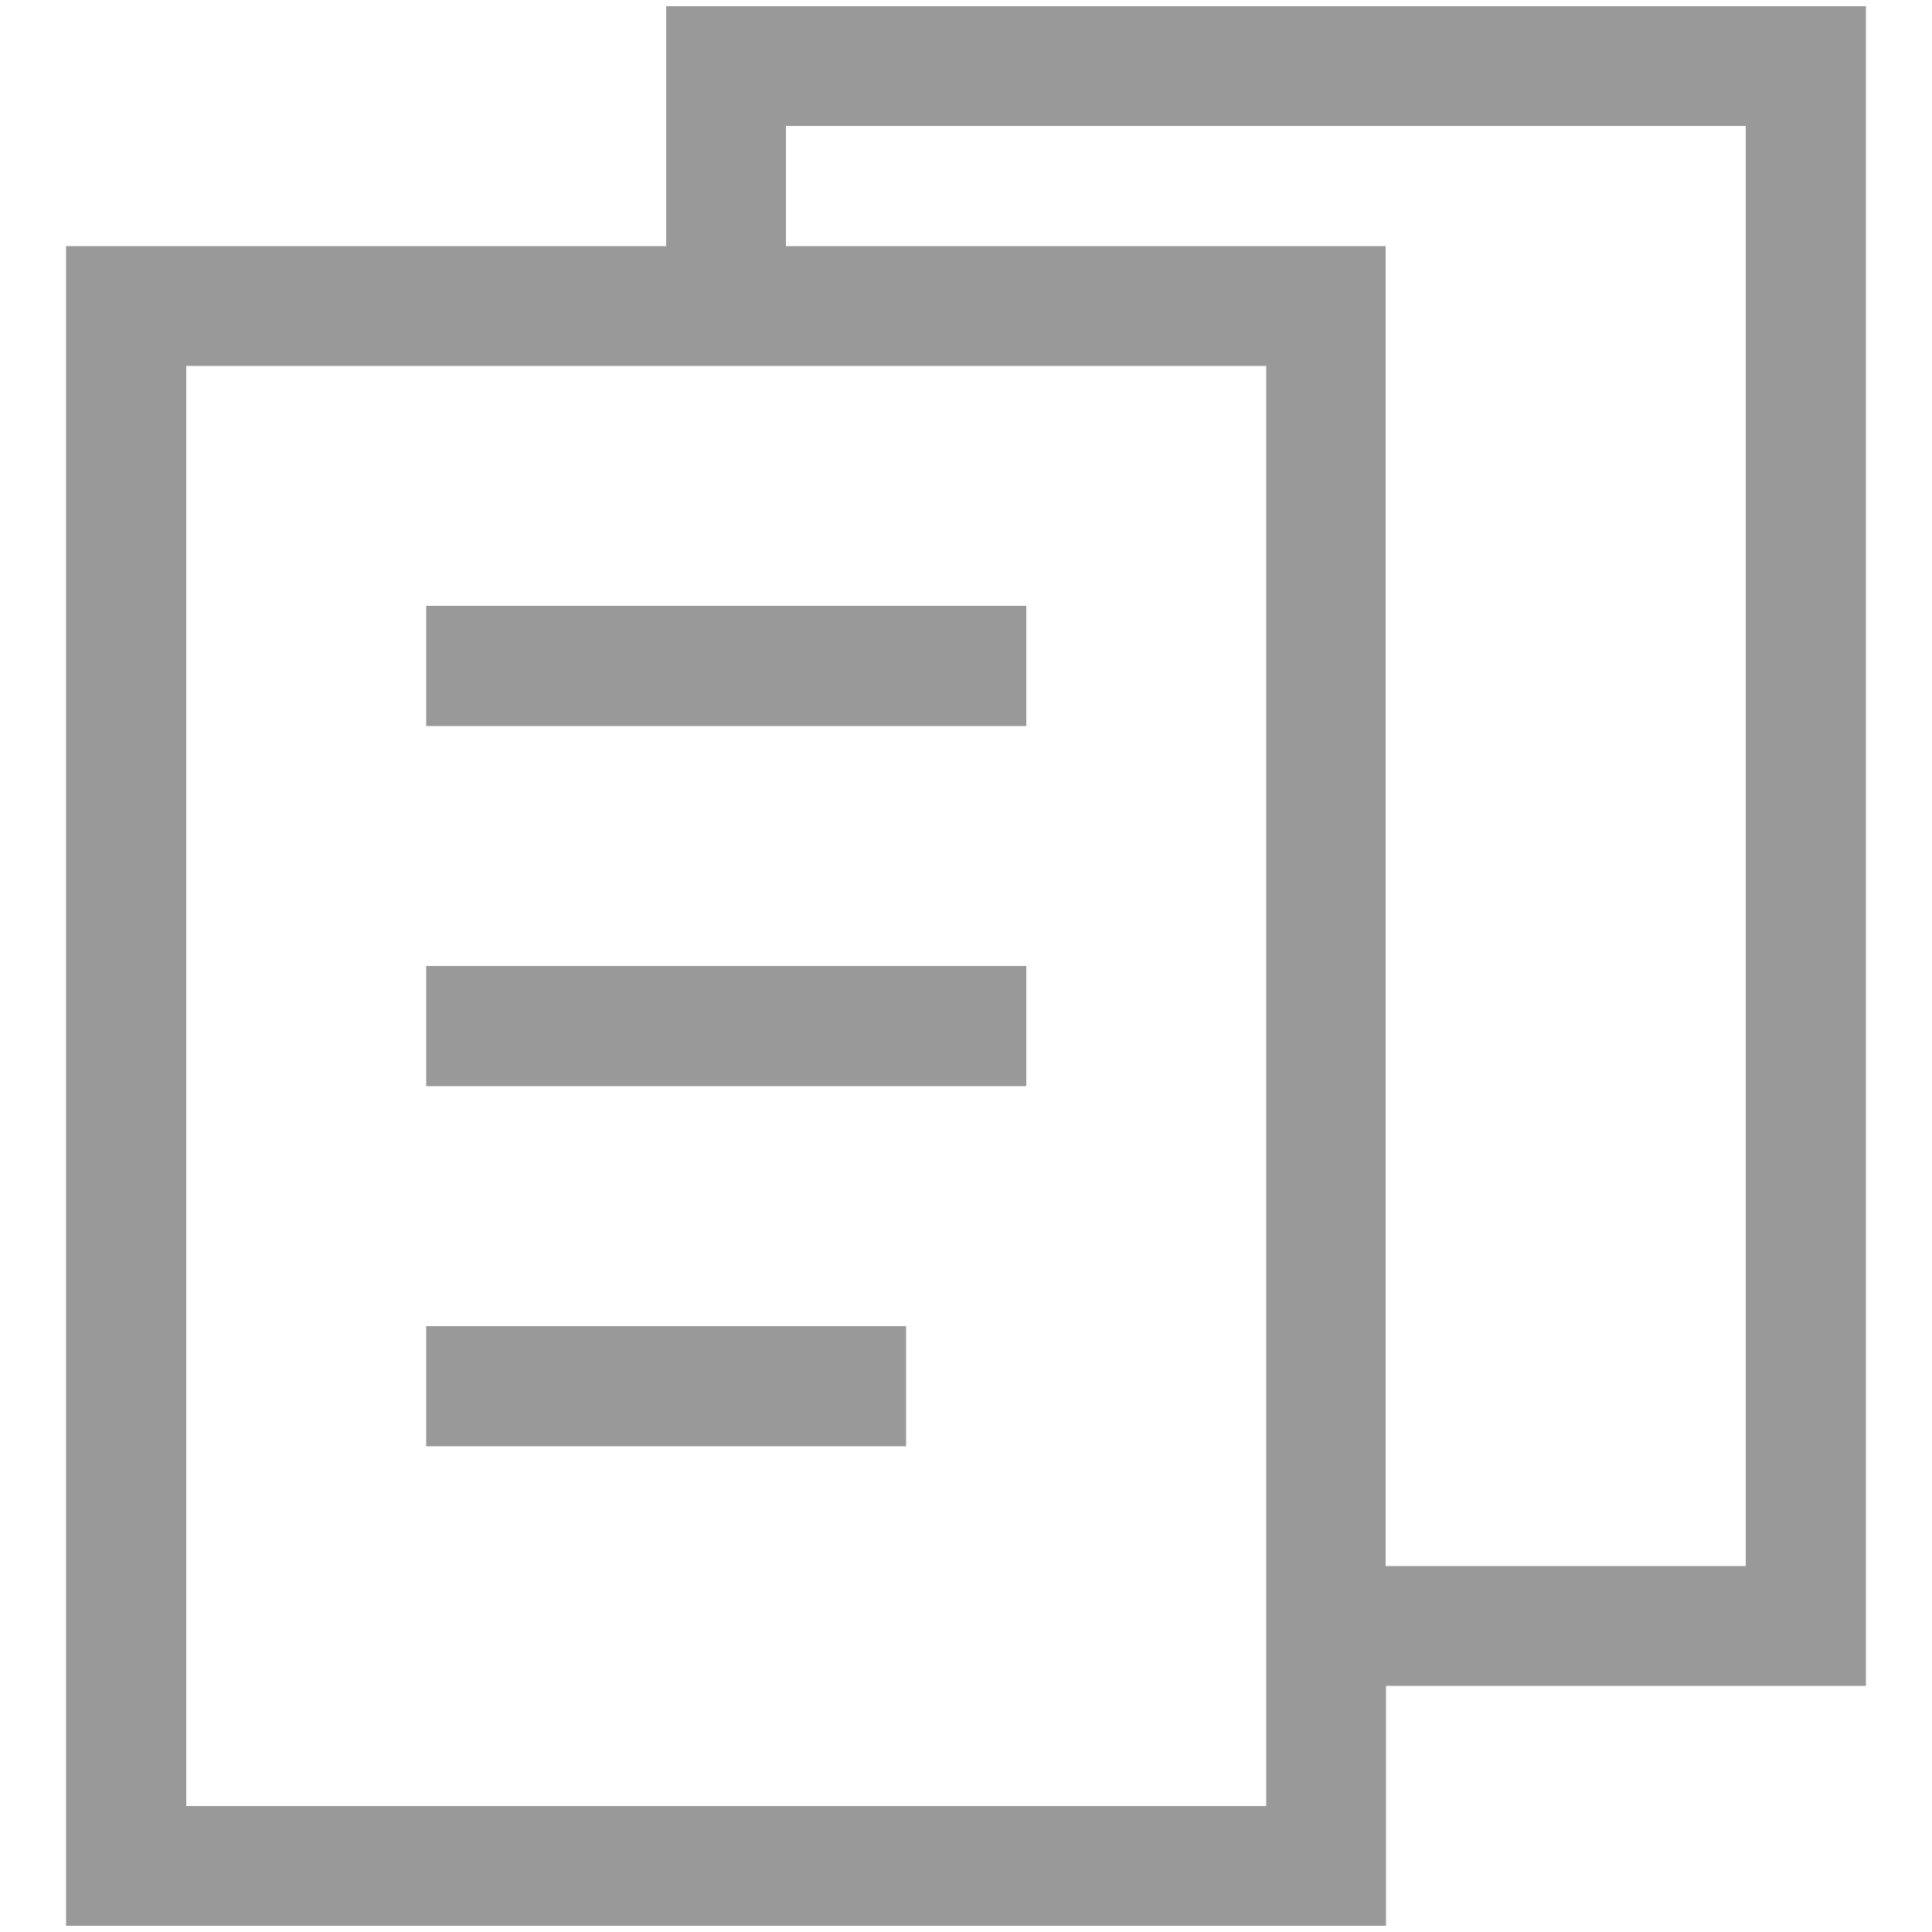 <?xml version="1.0" encoding="utf-8"?>
<!-- Generator: Adobe Illustrator 22.0.0, SVG Export Plug-In . SVG Version: 6.00 Build 0)  -->
<svg version="1.1" id="图层_1" xmlns="http://www.w3.org/2000/svg" xmlns:xlink="http://www.w3.org/1999/xlink" x="0px" y="0px"
	 viewBox="0 0 500 500" style="enable-background:new 0 0 500 500;" xml:space="preserve">
<style type="text/css">
	.st0{fill:none;}
	.st1{fill-rule:evenodd;clip-rule:evenodd;fill:#999;}
</style>
<g>
	<path class="st0" d="M-6558.5,1222.2h-972.8v6808.6h972.8h4863.2h972.7v-972.7V2194.8v-972.7h-972.7H-6558.5z M-1695.3,7058.1
		h-4863.2V2194.8h4863.2V7058.1z M-3640.6,6085.5h972.7V4140.1v-972.7h-1945.3H-5586v2918h972.7H-3640.6z M-4613.3,4140.1h972.7
		v972.7h-972.7V4140.1z M-6558.5-7531.8h-972.8v6808.6h972.8h4863.2h972.7v-972.7v-4863.3v-972.7h-972.7H-6558.5z M-1695.3-1695.8
		h-4863.2v-4863.3h4863.2V-1695.8z M-3640.6-2668.5h972.7v-1945.3v-972.7h-1945.3H-5586v2918h972.7H-3640.6z M-4613.3-4613.8h972.7
		v972.7h-972.7V-4613.8z M7058.7-7531.8H2195.3h-972.7v6808.6h972.7h4863.4h972.6v-972.7v-4863.3v-972.7H7058.7z M7058.7-1695.8
		H2195.3v-4863.3h4863.4V-1695.8z M5113.3-2668.5H6086v-1945.3v-972.7H4140.6H3168v2918h972.7H5113.3z M4140.6-4613.8h972.7v972.7
		h-972.7V-4613.8z M7058.7,4140.1H4140.6V2194.8v-972.7H2195.3h-972.7v6808.6h972.7v-5836H3168v2918h972.7h2918.1h972.6v-972.7
		v-2918h-972.6V4140.1z M3168,8030.8h4863.3v-972.7H3168V8030.8z"/>
</g>
<g>
</g>
<g>
	<g>
		<path class="st1" d="M265.5,156.8H110.3v31.1h155.3V156.8z M265.5,250H110.3v31.1h155.3V250z M234.5,343.2H110.3v31.1h124.2V343.2
			z M172.4,1.6v62.1H17.1v434.7h341.6v-62.1h124.2V1.6H172.4z M327.6,467.4H48.2V94.7h279.5V467.4z M451.8,405.3h-93.2V63.7H203.4
			V32.6h248.4V405.3z"/>
	</g>
</g>
</svg>
